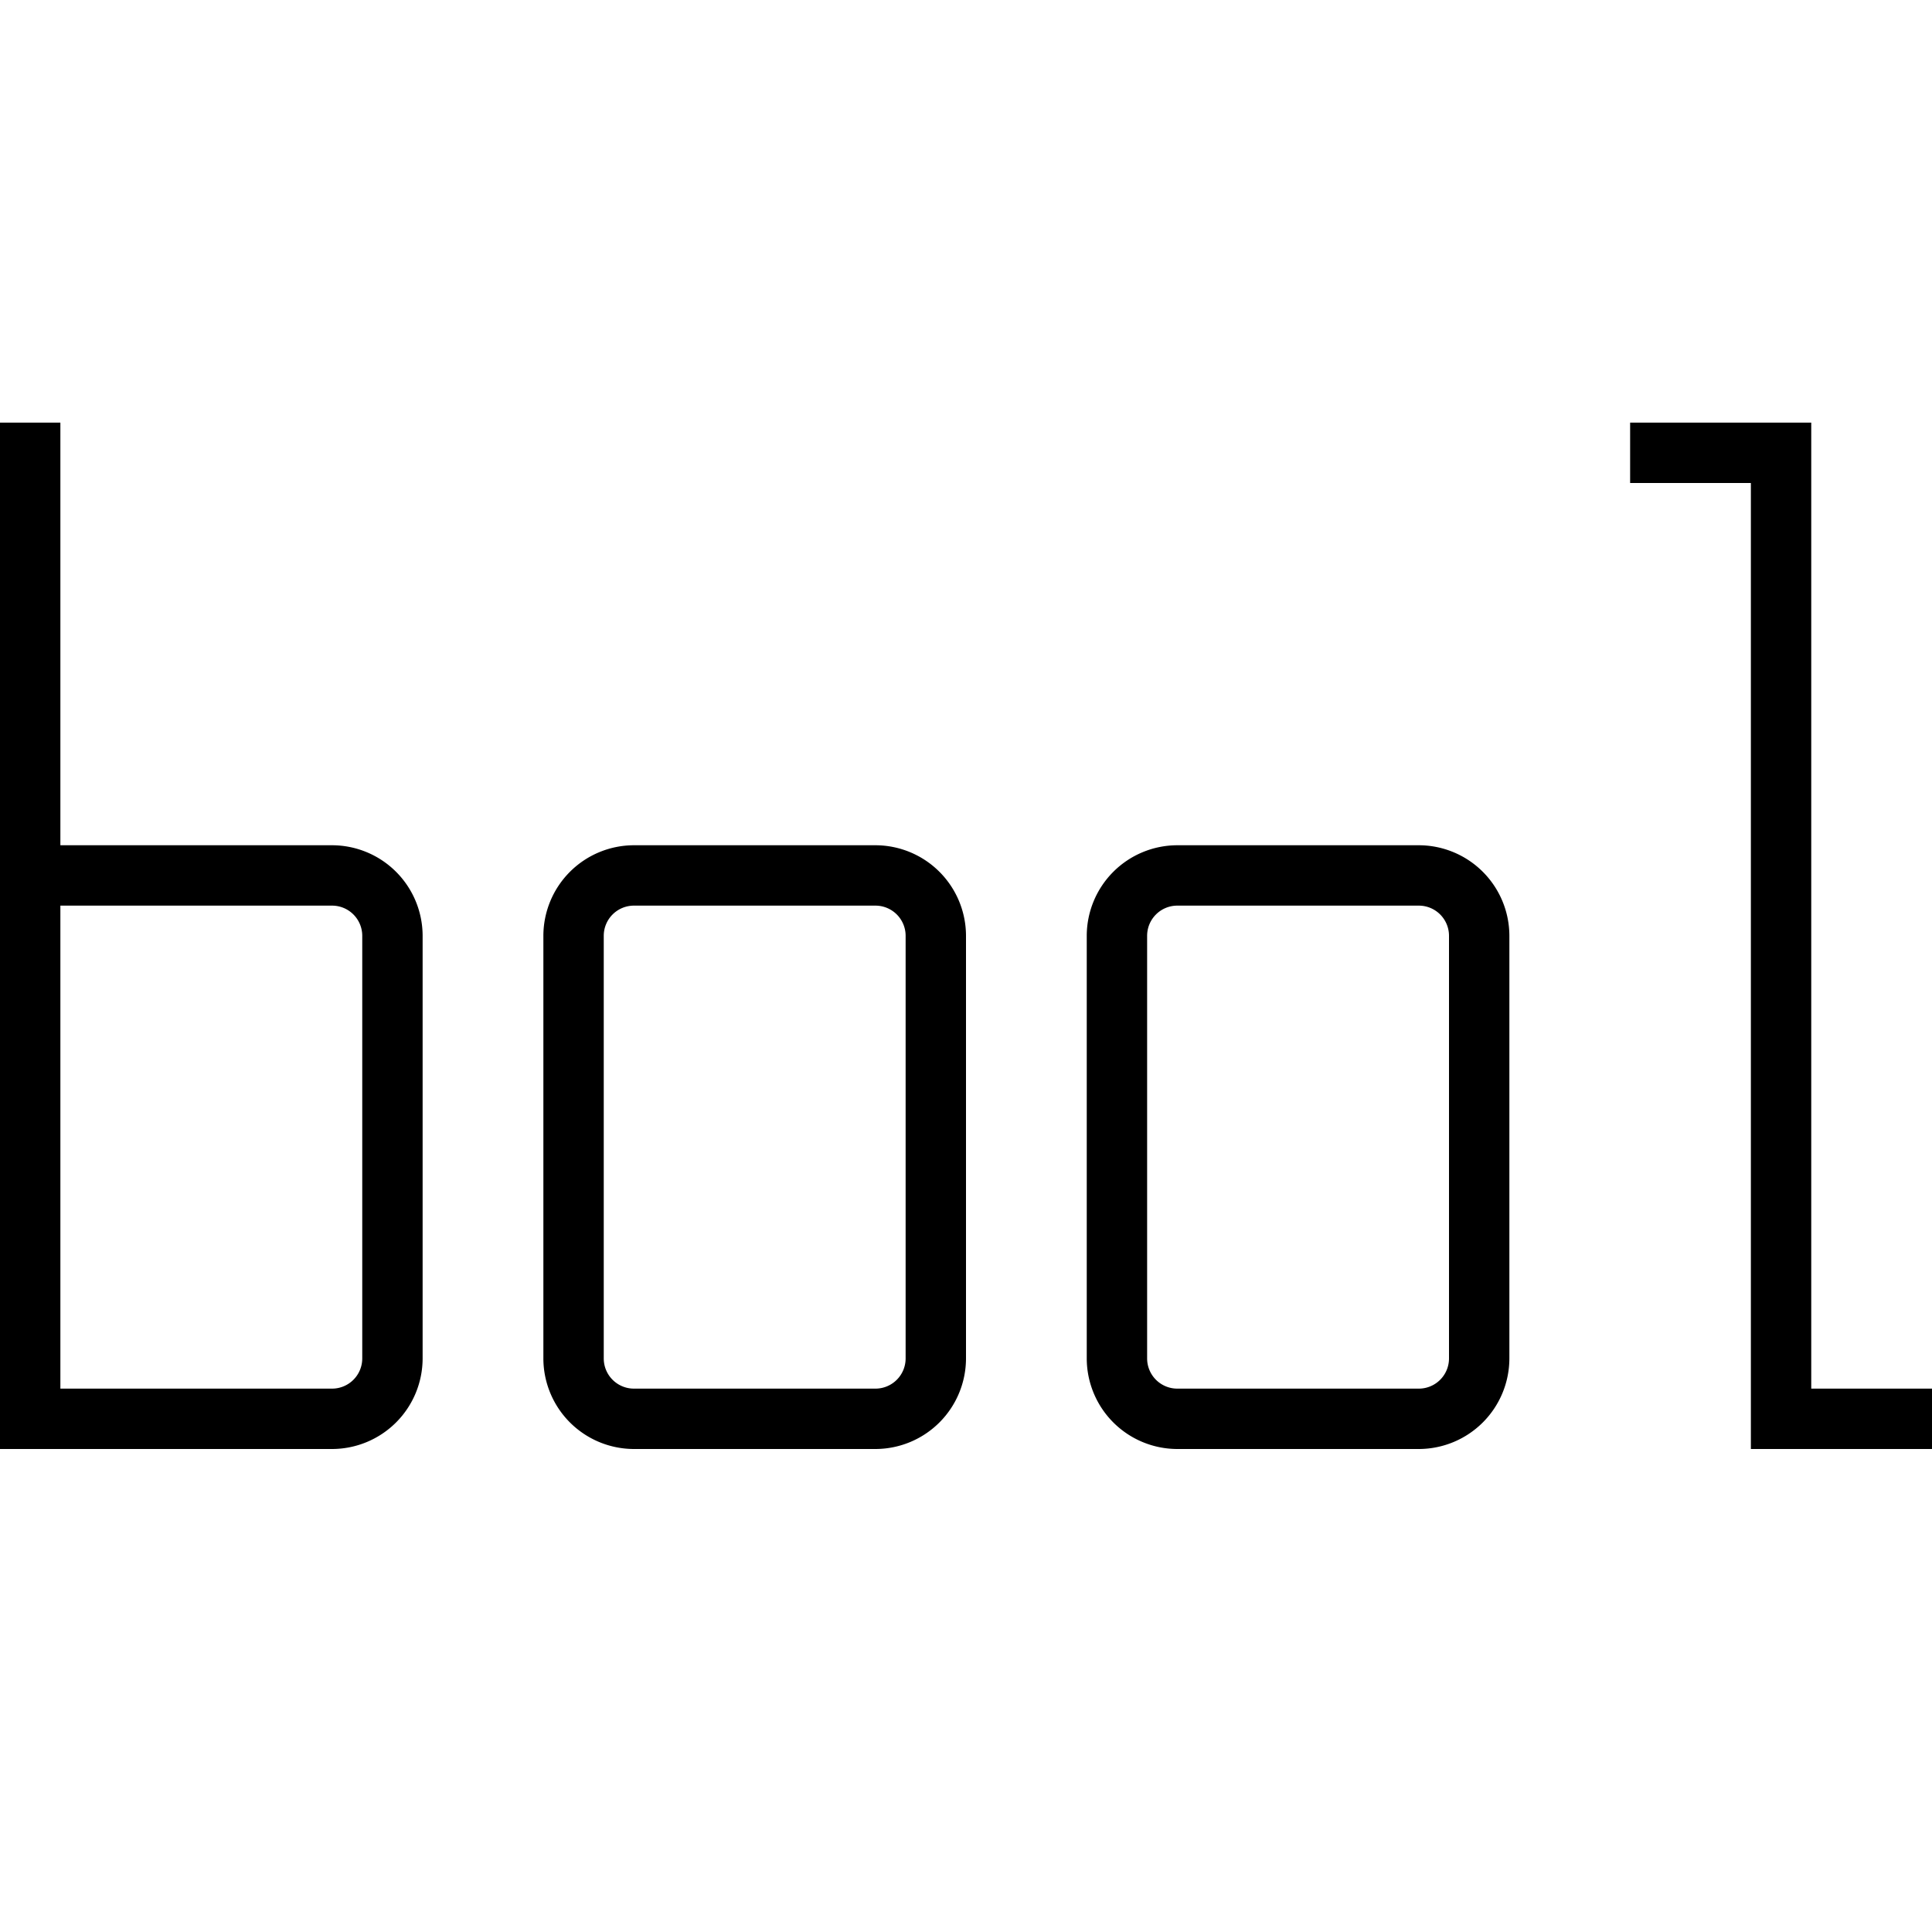 <svg xmlns="http://www.w3.org/2000/svg" viewBox="0 0 32 32"><path d="M5.5 14H1V7H0v17h5.5A1.502 1.502 0 0 0 7 22.5v-7A1.502 1.502 0 0 0 5.5 14zm.5 8.5a.5.5 0 0 1-.5.5H1v-8h4.5a.5.5 0 0 1 .5.5zm8.5-8.5h-4A1.502 1.502 0 0 0 9 15.5v7a1.502 1.502 0 0 0 1.5 1.5h4a1.502 1.502 0 0 0 1.5-1.5v-7a1.502 1.502 0 0 0-1.5-1.5zm.5 8.5a.5.5 0 0 1-.5.5h-4a.5.5 0 0 1-.5-.5v-7a.5.5 0 0 1 .5-.5h4a.5.5 0 0 1 .5.5zm8.5-8.5h-4a1.502 1.502 0 0 0-1.5 1.5v7a1.502 1.502 0 0 0 1.5 1.5h4a1.502 1.502 0 0 0 1.5-1.5v-7a1.502 1.502 0 0 0-1.5-1.5zm.5 8.5a.5.5 0 0 1-.5.5h-4a.5.5 0 0 1-.5-.5v-7a.5.5 0 0 1 .5-.5h4a.5.5 0 0 1 .5.5zm8 .5v1h-3V8h-2V7h3v16z"/></svg>